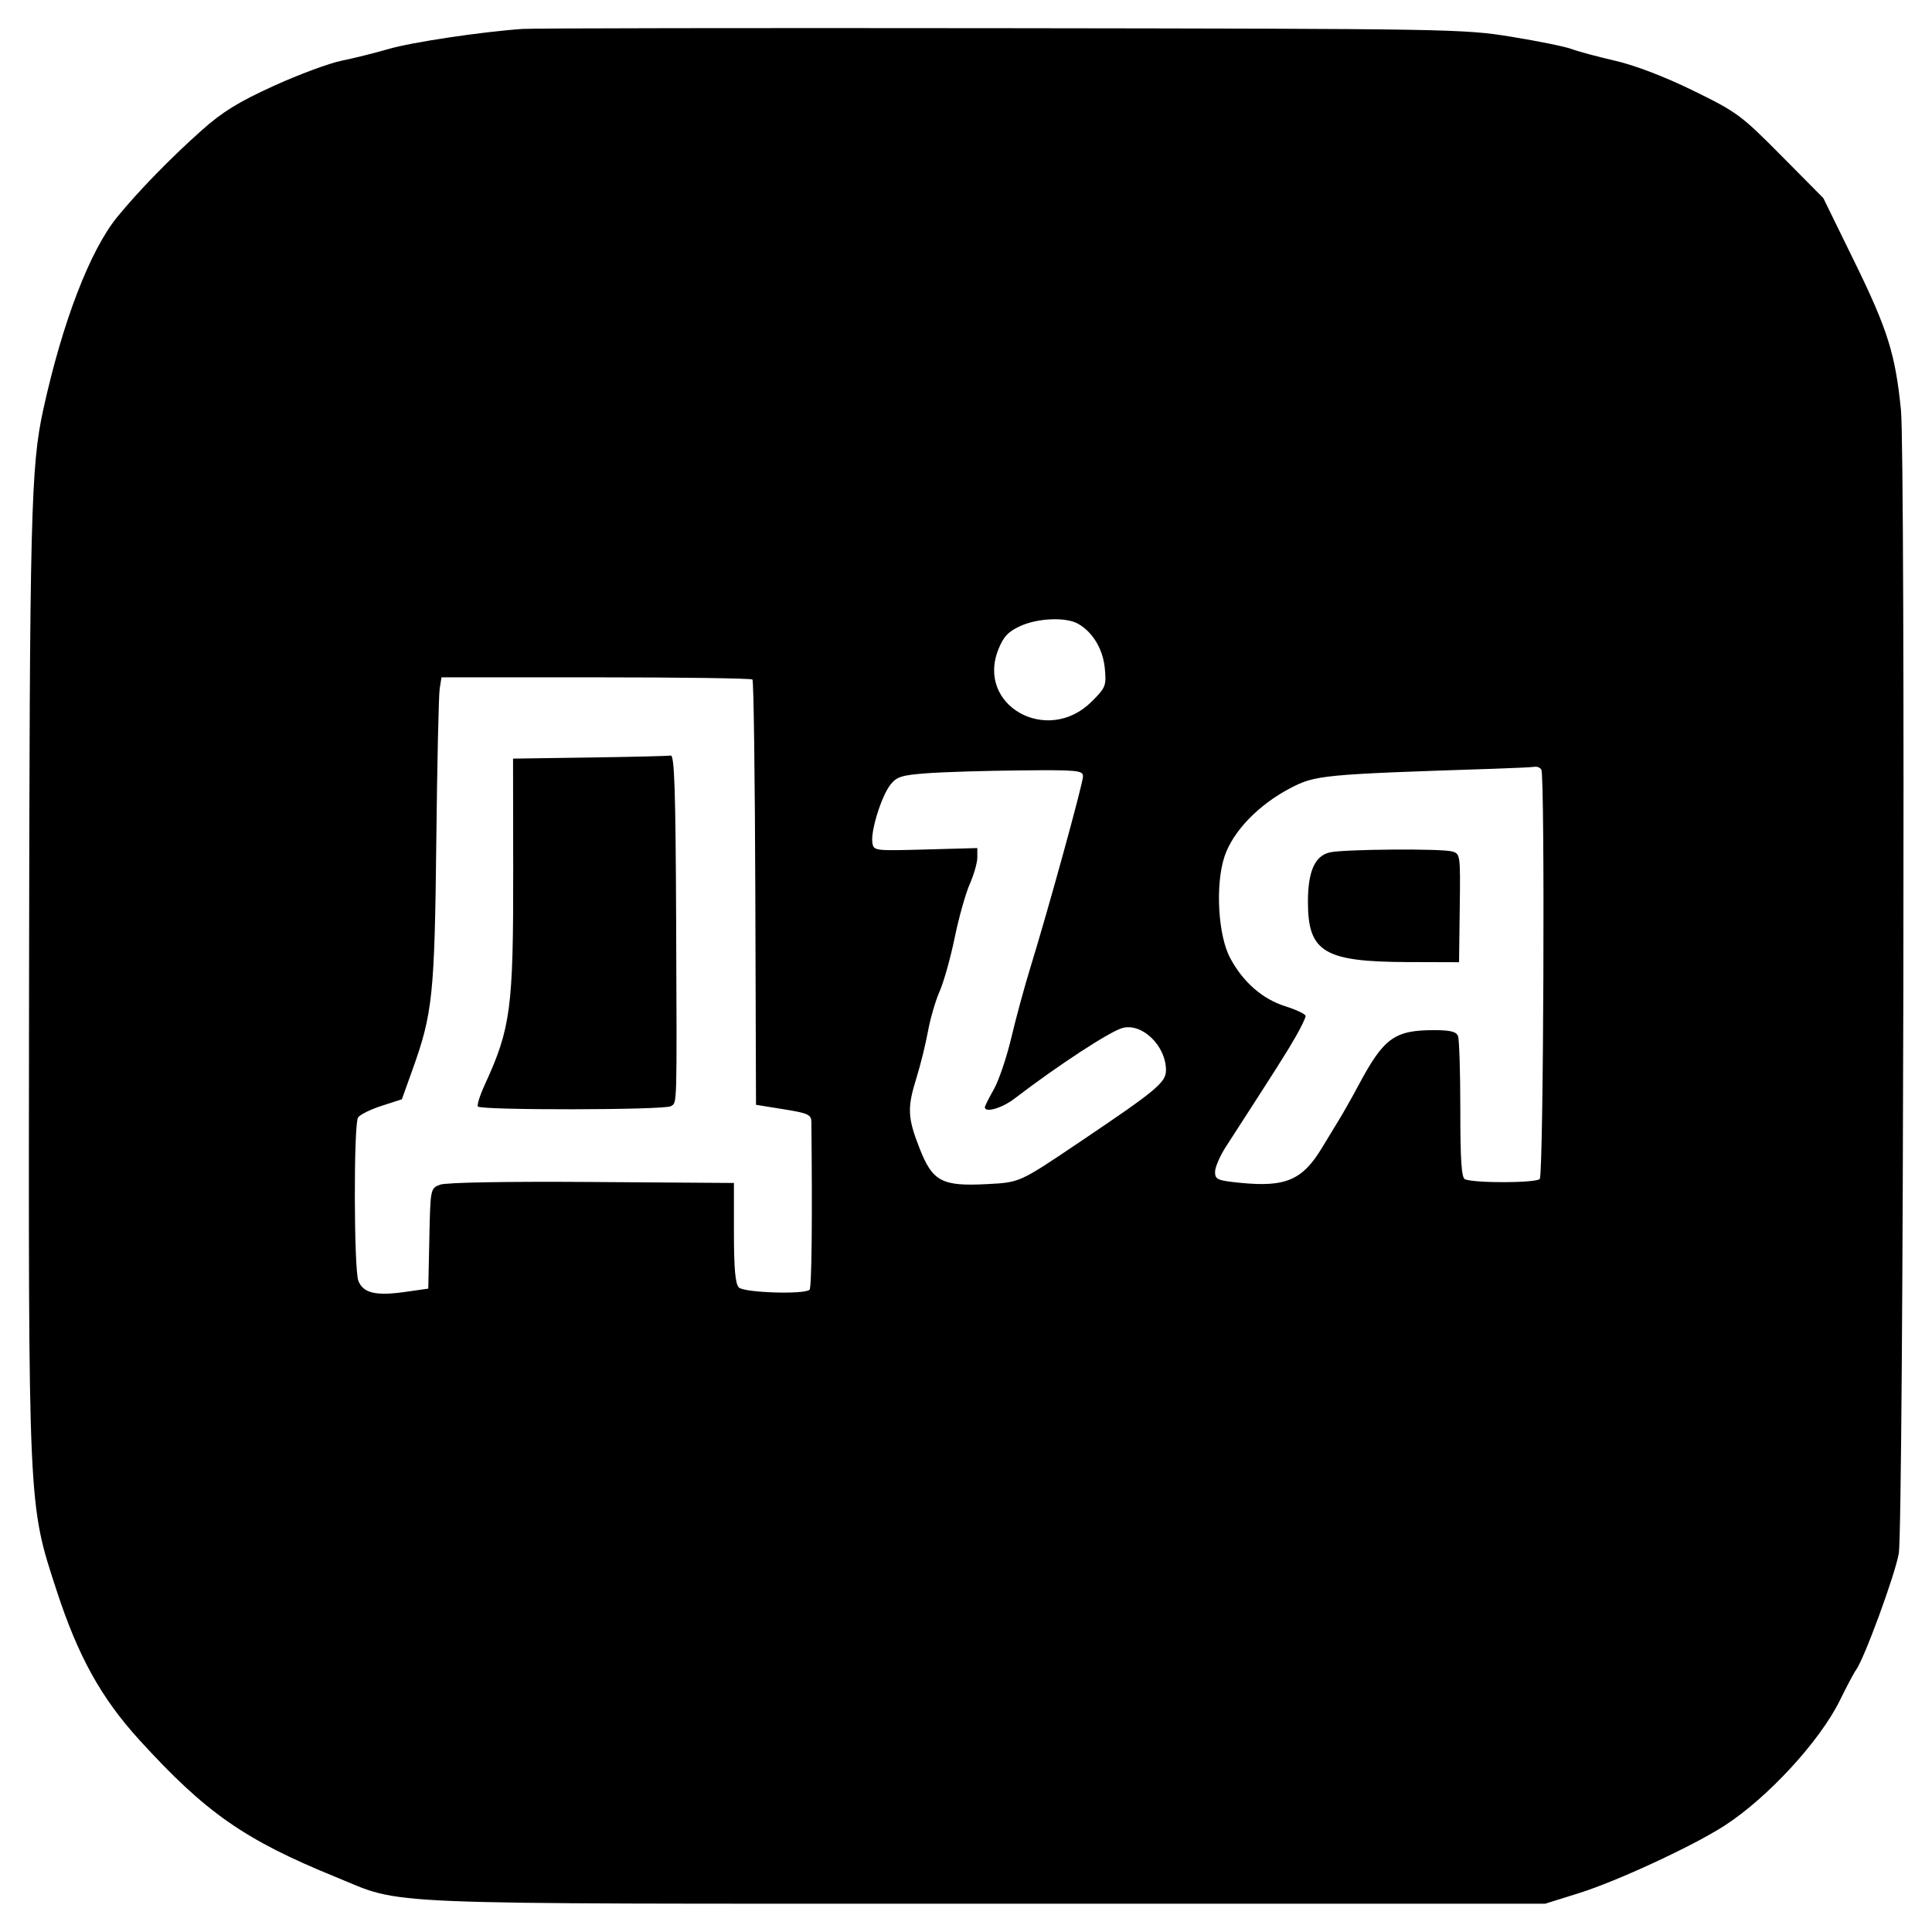 <svg xmlns="http://www.w3.org/2000/svg" width="512" height="512" viewBox="0 0 512 512" version="1.1">
	<path d="M 138.500 7.665 C 127.621 8.417, 109.160 11.180, 103 12.978 C 99.425 14.021, 93.800 15.424, 90.500 16.094 C 87.200 16.765, 79.100 19.774, 72.500 22.782 C 63.173 27.033, 58.925 29.656, 53.428 34.556 C 45.188 41.902, 36.837 50.468, 31.140 57.416 C 23.887 66.261, 16.555 85.309, 11.476 108.500 C 8.168 123.603, 7.853 136.275, 7.700 260.500 C 7.526 400.639, 7.418 398.266, 15.002 421.500 C 20.715 439.006, 26.818 450.013, 37 461.179 C 54.552 480.426, 64.801 487.573, 89 497.438 C 107.490 504.975, 95.911 504.500, 261 504.500 L 409.500 504.500 418.482 501.687 C 428.557 498.532, 448.689 489.197, 457.015 483.820 C 468.448 476.436, 482.269 461.427, 487.579 450.628 C 489.437 446.848, 491.346 443.248, 491.820 442.628 C 493.961 439.826, 502.287 417.153, 503.201 411.634 C 504.447 404.119, 504.984 120.731, 503.775 108.668 C 502.293 93.873, 500.249 87.335, 491.542 69.543 L 483.202 52.500 472.044 41.234 C 461.426 30.513, 460.295 29.679, 448.693 24.007 C 441.097 20.294, 433.287 17.308, 427.980 16.086 C 423.294 15.008, 418.119 13.614, 416.480 12.989 C 414.841 12.363, 407.650 10.900, 400.500 9.737 C 387.813 7.673, 384.565 7.618, 265.500 7.471 C 198.400 7.388, 141.250 7.475, 138.500 7.665 M 270.406 165.903 C 267.210 167.354, 265.933 168.711, 264.583 172.084 C 258.616 186.998, 277.628 197.608, 289.337 185.898 C 293.033 182.202, 293.226 181.708, 292.784 177.099 C 292.293 171.993, 289.571 167.475, 285.666 165.285 C 282.460 163.488, 275.065 163.787, 270.406 165.903 M 116.521 182.500 C 116.257 184.150, 115.854 202.375, 115.625 223 C 115.175 263.581, 114.652 268.610, 109.339 283.411 L 106.500 291.322 101.120 293.063 C 98.161 294.020, 95.355 295.410, 94.885 296.152 C 93.704 298.015, 93.775 336.277, 94.965 339.407 C 96.207 342.675, 99.571 343.483, 107.330 342.379 L 113.500 341.500 113.779 328.214 C 114.057 314.978, 114.068 314.925, 116.626 313.952 C 118.177 313.363, 134.099 313.080, 156.846 313.238 L 194.500 313.500 194.500 326.688 C 194.500 336.166, 194.866 340.245, 195.799 341.188 C 197.191 342.593, 213.219 343.107, 214.542 341.789 C 215.107 341.226, 215.299 323.531, 215.023 297.323 C 215.003 295.396, 214.158 295.009, 207.673 293.963 L 200.347 292.782 200.167 236.718 C 200.069 205.883, 199.727 180.395, 199.408 180.077 C 199.090 179.760, 180.417 179.500, 157.915 179.500 L 117 179.500 116.521 182.500 M 156.232 200.749 L 135.963 201.042 136.002 230.771 C 136.049 267.198, 135.342 272.509, 128.461 287.482 C 127.201 290.223, 126.383 292.811, 126.644 293.233 C 127.282 294.266, 176.155 294.188, 177.789 293.152 C 179.460 292.091, 179.395 294.391, 179.183 243.750 C 179.039 209.374, 178.732 200.049, 177.750 200.228 C 177.063 200.354, 167.379 200.588, 156.232 200.749 M 396 203.726 C 350.358 205.219, 348.582 205.389, 341.876 208.904 C 333.471 213.311, 326.708 220.351, 324.502 226.994 C 322.039 234.410, 322.782 247.831, 325.989 253.851 C 329.405 260.262, 334.535 264.751, 340.649 266.679 C 343.592 267.606, 346 268.765, 346 269.255 C 346 269.744, 344.793 272.249, 343.318 274.822 C 340.967 278.923, 338.233 283.234, 324.858 303.921 C 323.286 306.353, 322 309.345, 322 310.570 C 322 312.587, 322.638 312.860, 328.750 313.467 C 340.804 314.665, 345.266 312.705, 350.500 303.914 C 351.600 302.066, 353.484 298.967, 354.686 297.027 C 355.889 295.087, 358.314 290.800, 360.076 287.500 C 366.718 275.062, 369.558 273, 380.042 273 C 384.357 273, 385.937 273.393, 386.393 274.582 C 386.727 275.452, 387 284.241, 387 294.113 C 387 307.556, 387.314 312.181, 388.250 312.532 C 391.072 313.591, 407.161 313.511, 408.055 312.433 C 409.059 311.224, 409.461 205.555, 408.469 203.949 C 408.146 203.427, 407.346 203.093, 406.691 203.208 C 406.036 203.322, 401.225 203.555, 396 203.726 M 245.690 204.916 C 238.912 205.423, 237.624 205.830, 235.937 208 C 233.581 211.031, 230.739 220.140, 231.180 223.247 C 231.497 225.481, 231.616 225.497, 245.250 225.123 L 259 224.746 259 227.246 C 259 228.621, 258.099 231.782, 256.998 234.271 C 255.897 236.760, 254.098 243.163, 253 248.500 C 251.902 253.837, 250.113 260.216, 249.026 262.674 C 247.938 265.133, 246.540 269.924, 245.919 273.322 C 245.297 276.720, 243.936 282.232, 242.894 285.570 C 240.385 293.613, 240.496 296.165, 243.713 304.365 C 247.148 313.121, 249.621 314.428, 261.570 313.801 C 270.325 313.341, 270.072 313.457, 286.210 302.592 C 306.561 288.892, 309 286.858, 308.996 283.589 C 308.989 277.183, 302.738 271.084, 297.539 272.409 C 294.256 273.245, 280.449 282.264, 268.809 291.174 C 265.537 293.679, 261 294.988, 261 293.428 C 261 293.114, 262.071 290.976, 263.380 288.678 C 264.689 286.380, 266.773 280.225, 268.010 275 C 269.247 269.775, 271.508 261.450, 273.035 256.500 C 277.798 241.056, 287.013 207.585, 287.006 205.750 C 287.001 204.147, 285.597 204.014, 270.250 204.166 C 261.038 204.257, 249.986 204.594, 245.690 204.916 M 352.510 225.876 C 348.469 226.741, 346.616 230.867, 346.616 239 C 346.616 252.322, 350.876 254.890, 373.080 254.958 L 386.660 255 386.847 240.621 C 387.033 226.449, 387.003 226.234, 384.768 225.635 C 381.838 224.850, 356.417 225.040, 352.510 225.876" stroke="none" fill="black" fill-rule="evenodd"/>
</svg>